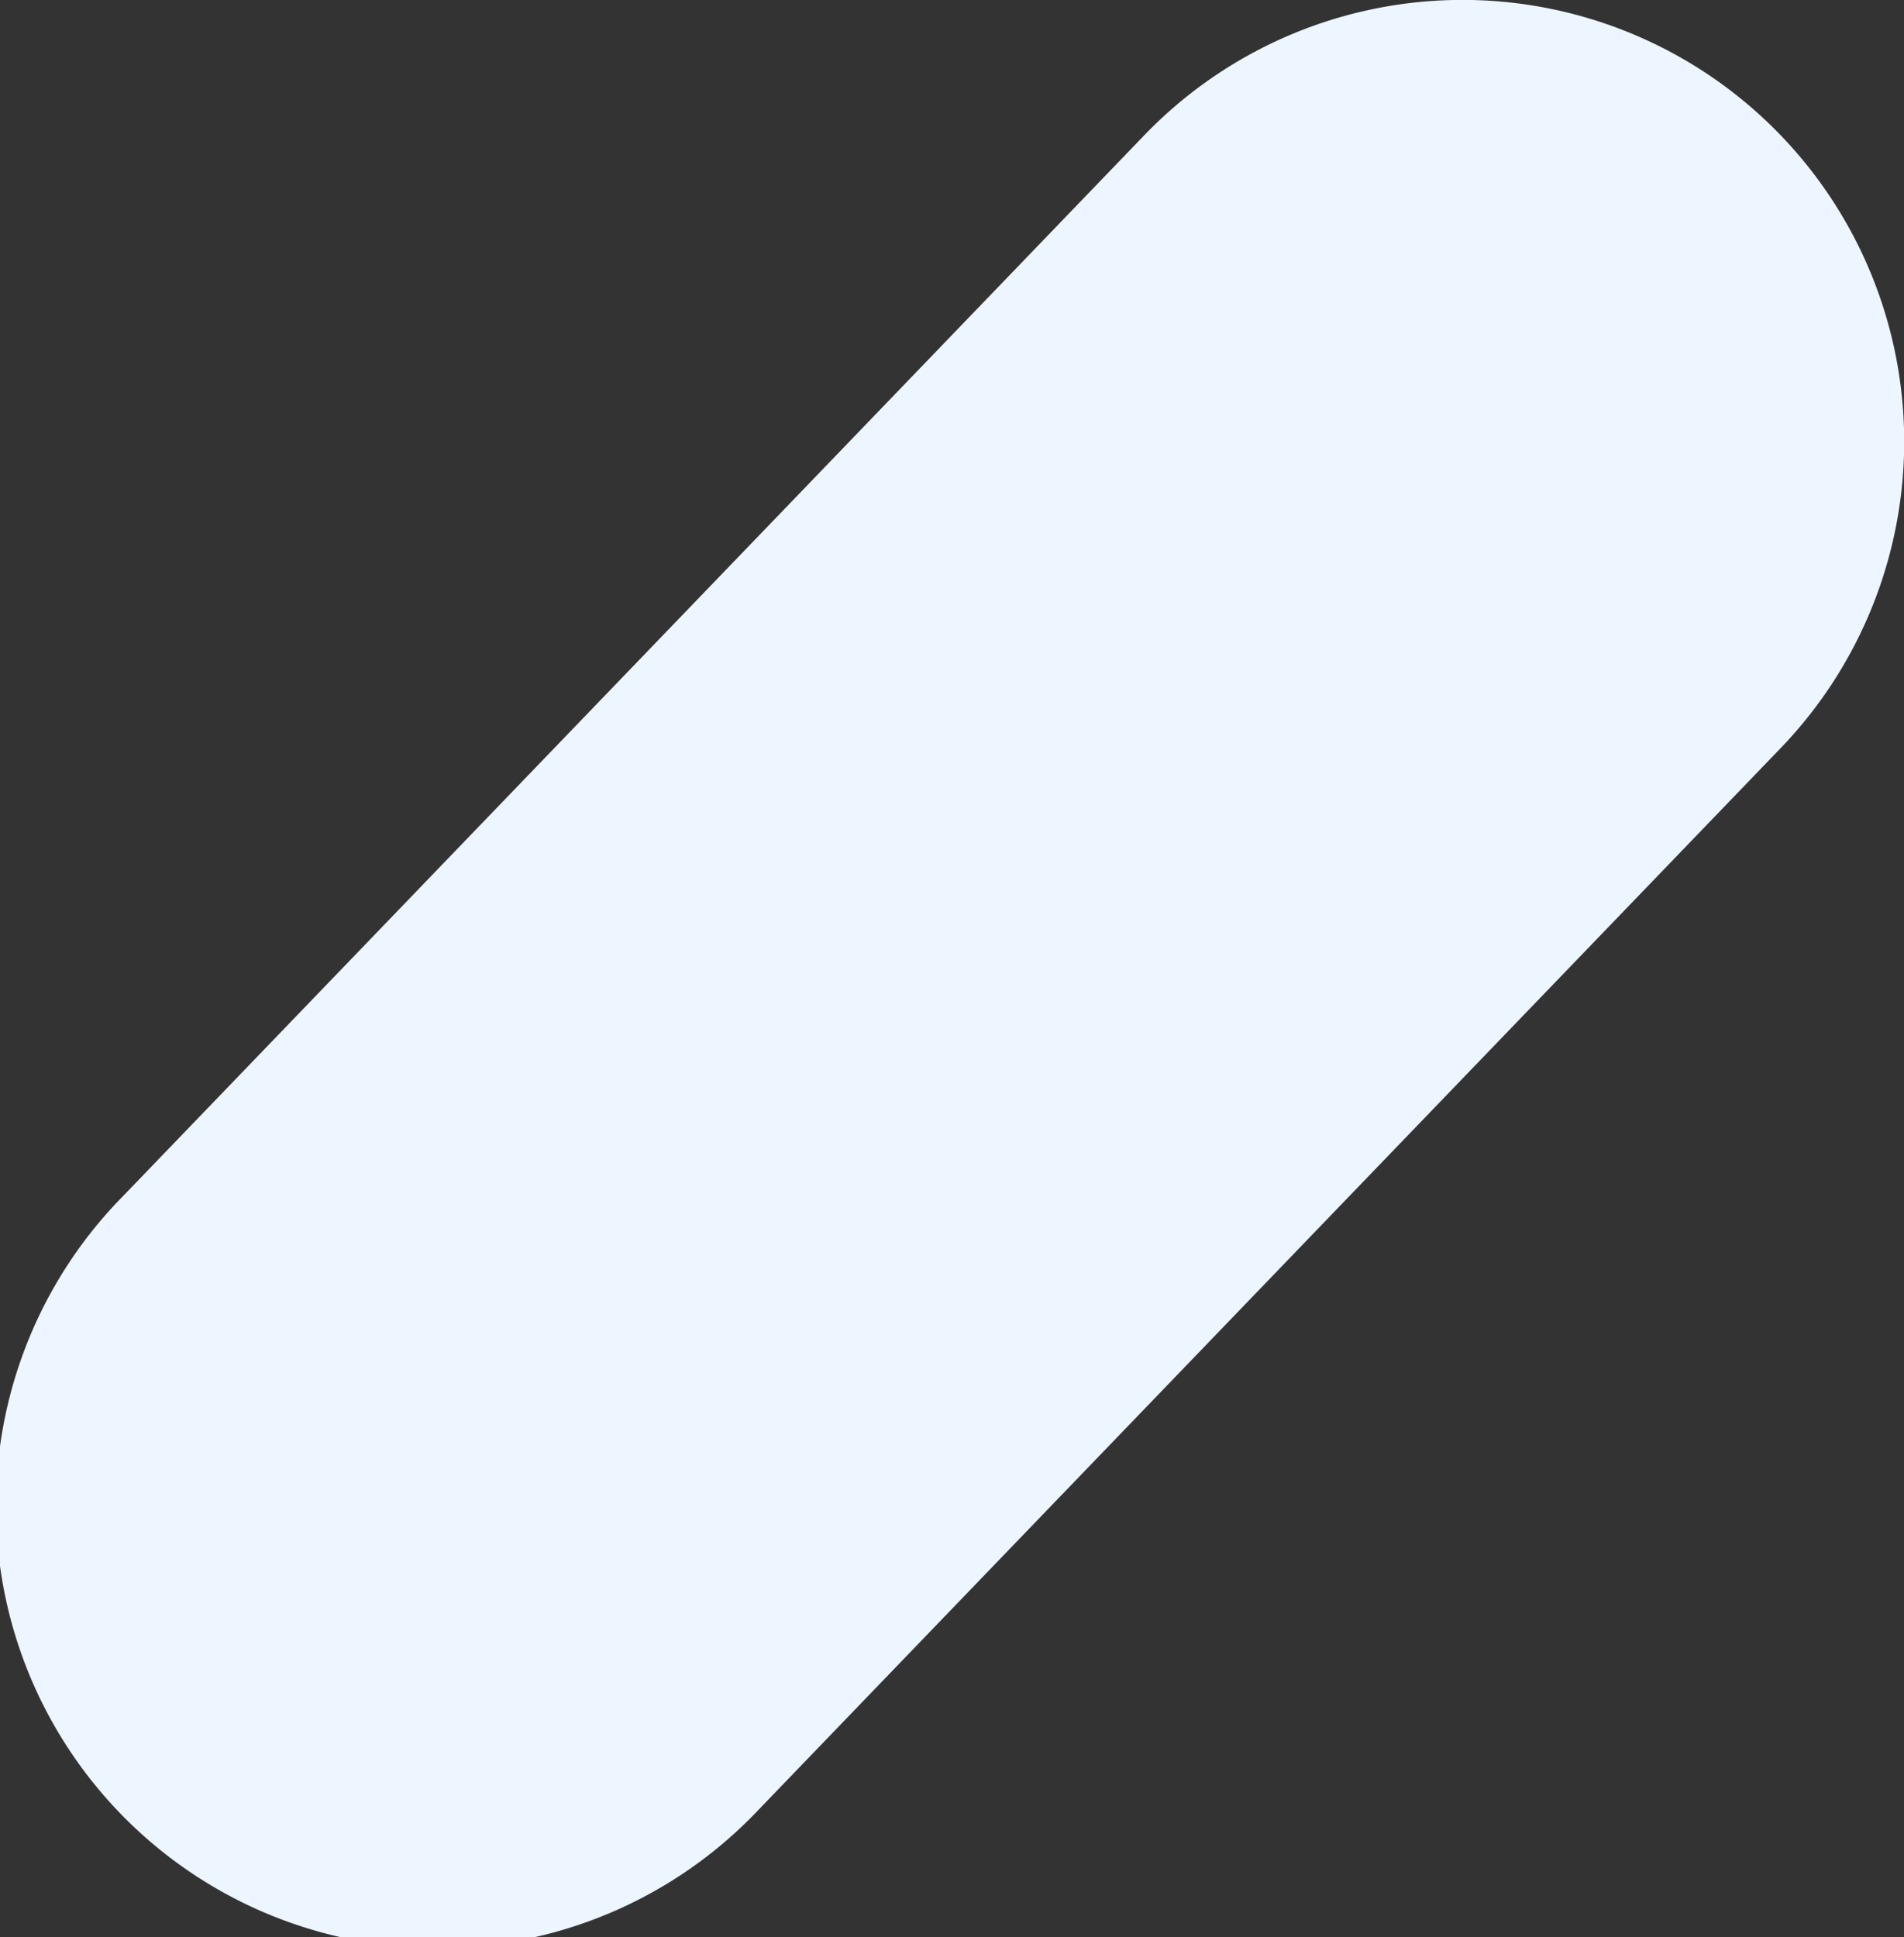 <svg xmlns="http://www.w3.org/2000/svg" width="64.656" height="65.781" viewBox="0 0 64.656 65.781">
  <rect x="0" y="0" width="64.656" height="65.781" fill="#333333" stroke="none"/>
  <defs>
    <style>
      .cls-1 {
        fill: #edf5ff;
        fill-rule: evenodd;
      }
    </style>
  </defs>
  <path id="logo" class="cls-1" d="M4.491,40.831L39.17,4.812A15,15,0,1,1,60.781,25.62L26.1,61.638A15,15,0,1,1,4.491,40.831Z" transform="translate(-0.313 -0.219)"/>
</svg>
